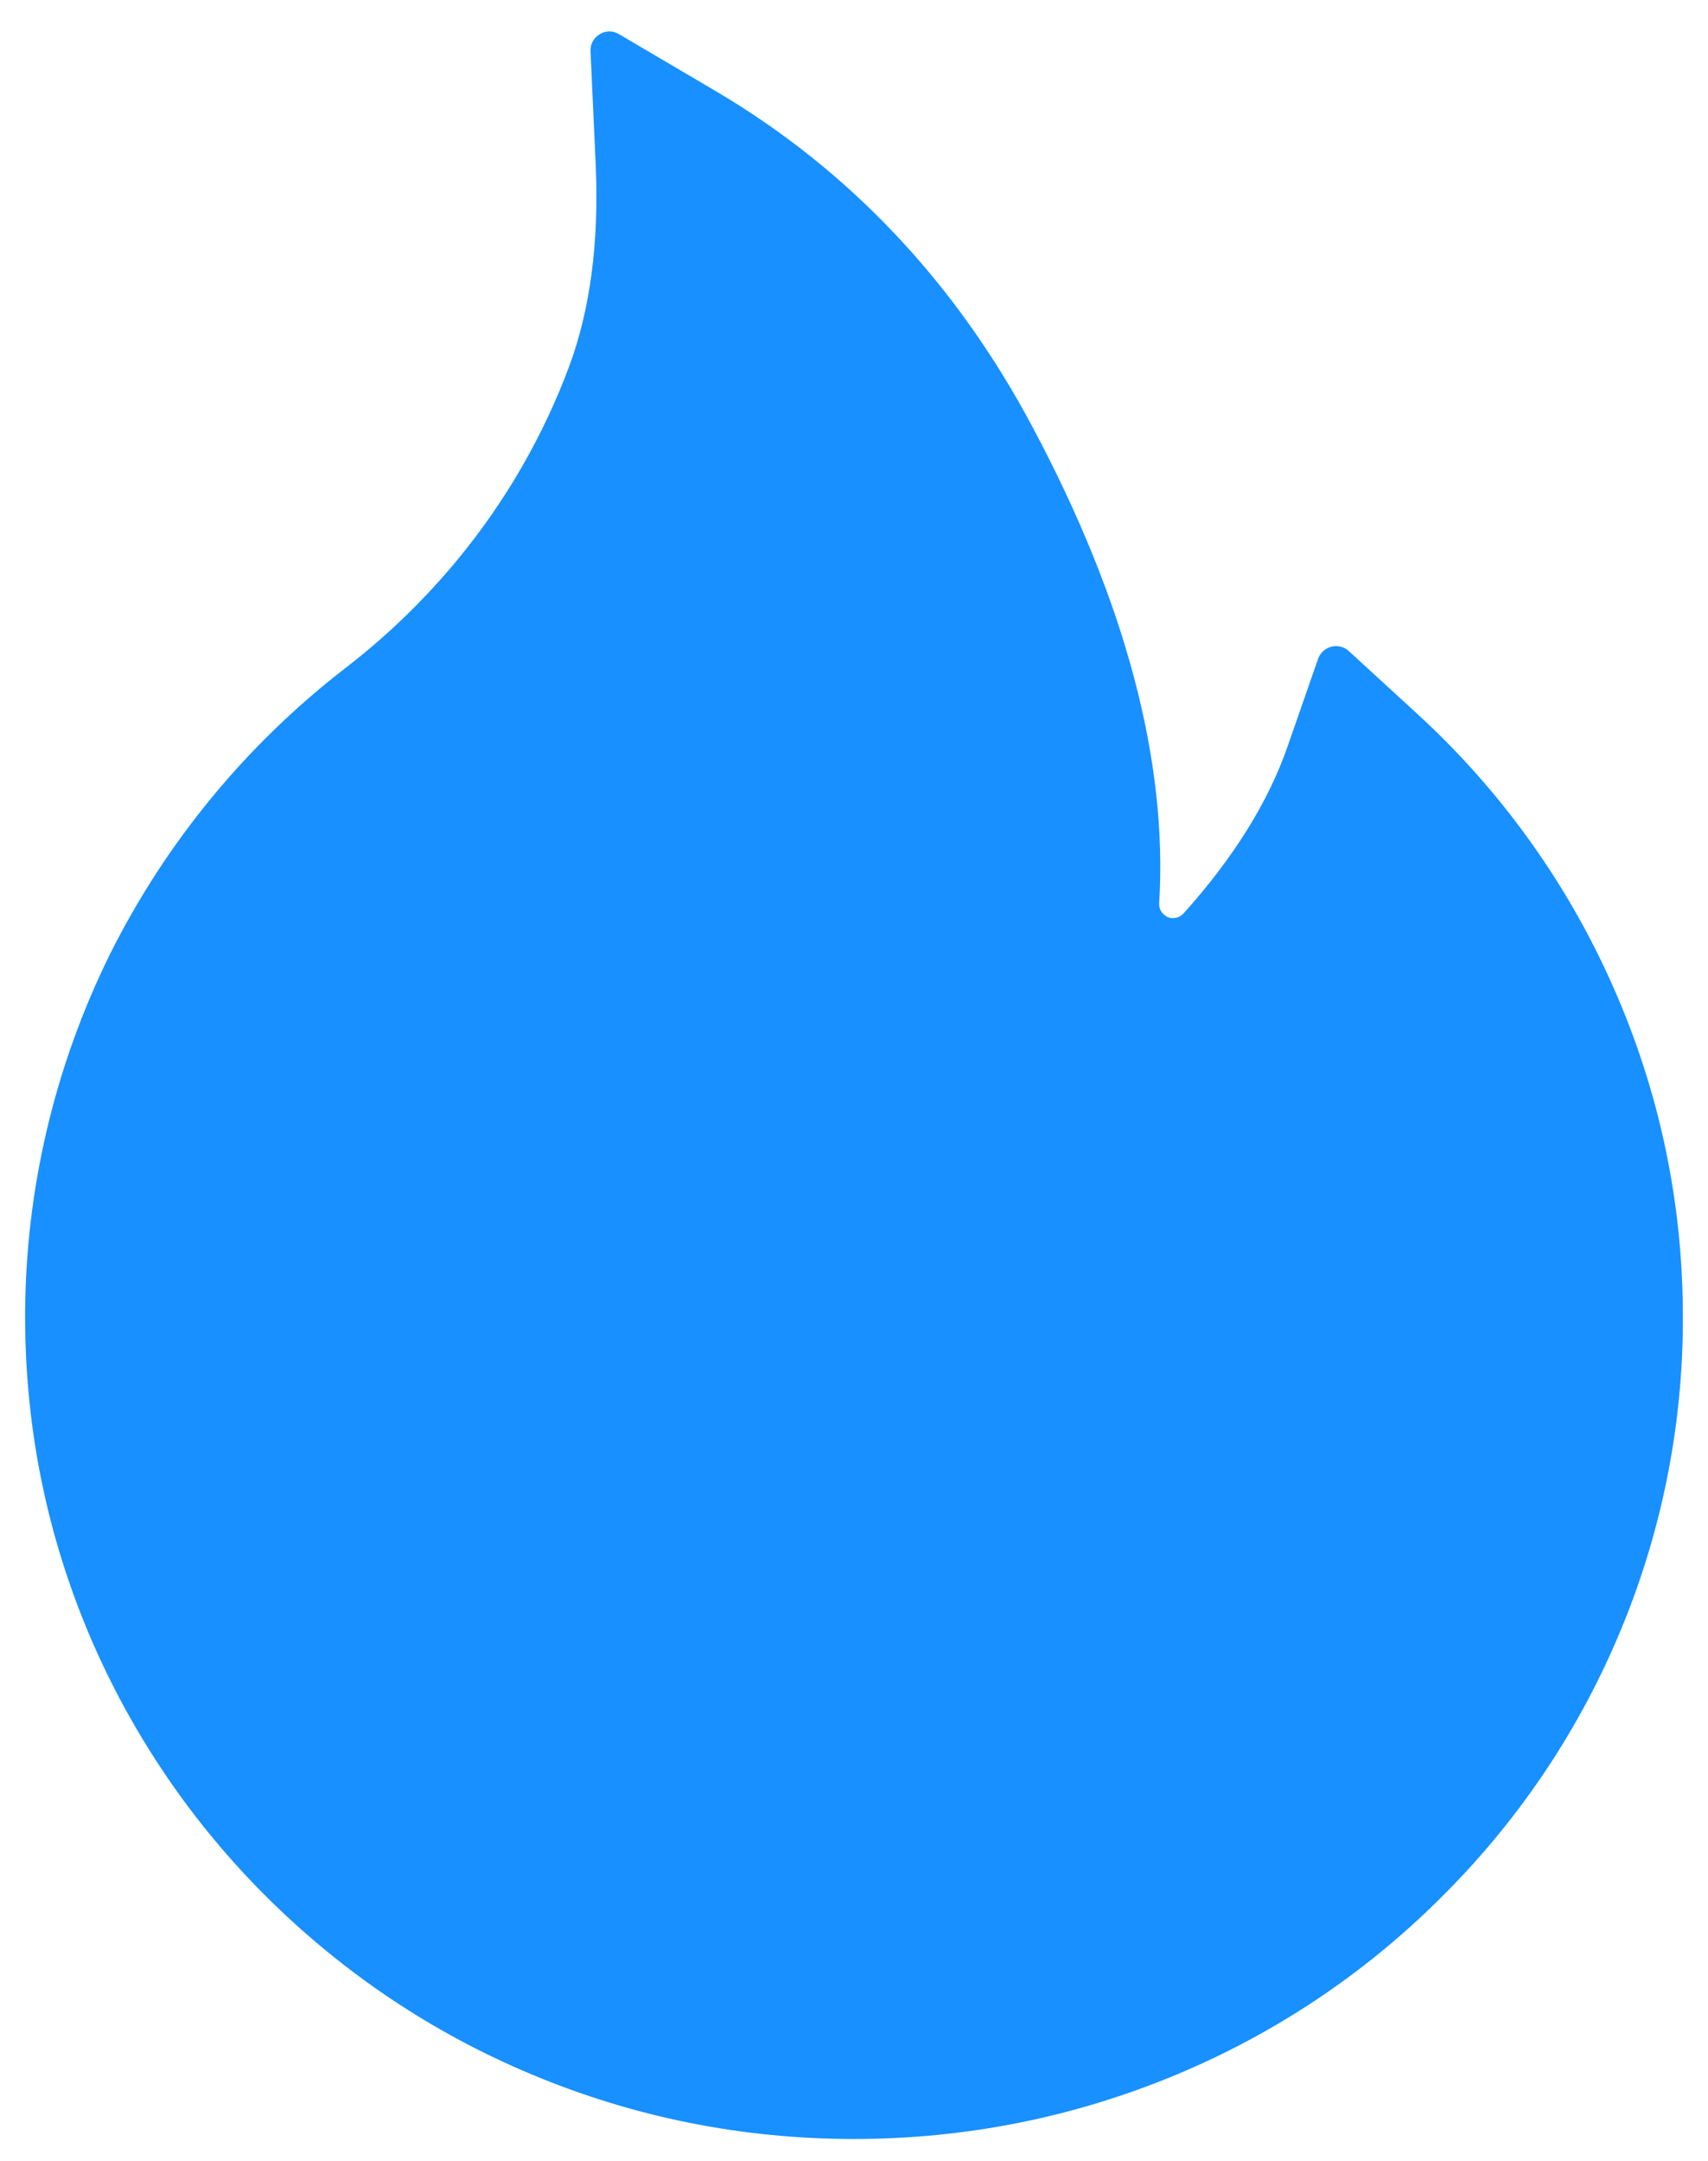 <svg width="34" height="43" viewBox="0 0 34 43" fill="none" xmlns="http://www.w3.org/2000/svg">
<path d="M32.098 19.605C31.188 17.557 29.866 15.719 28.212 14.205L26.848 12.954C26.802 12.912 26.746 12.883 26.686 12.868C26.626 12.853 26.563 12.854 26.503 12.869C26.442 12.884 26.387 12.914 26.341 12.956C26.295 12.998 26.26 13.05 26.239 13.108L25.63 14.857C25.25 15.954 24.552 17.074 23.562 18.175C23.497 18.246 23.422 18.265 23.37 18.269C23.319 18.274 23.239 18.265 23.169 18.199C23.103 18.143 23.07 18.058 23.075 17.974C23.248 15.152 22.405 11.969 20.558 8.505C19.03 5.627 16.906 3.382 14.253 1.816L12.317 0.677C12.064 0.527 11.741 0.724 11.755 1.019L11.858 3.269C11.928 4.807 11.75 6.166 11.328 7.296C10.812 8.679 10.072 9.963 9.125 11.116C8.466 11.917 7.719 12.642 6.898 13.277C4.922 14.796 3.314 16.744 2.197 18.972C1.082 21.221 0.501 23.696 0.5 26.205C0.5 28.418 0.936 30.56 1.798 32.58C2.631 34.525 3.833 36.291 5.338 37.779C6.856 39.279 8.619 40.46 10.583 41.28C12.617 42.133 14.773 42.565 17 42.565C19.227 42.565 21.383 42.133 23.417 41.285C25.376 40.469 27.158 39.28 28.663 37.783C30.181 36.283 31.372 34.53 32.202 32.585C33.063 30.57 33.505 28.401 33.5 26.21C33.5 23.922 33.031 21.7 32.098 19.605Z" fill="#1890FF"/>
</svg>
